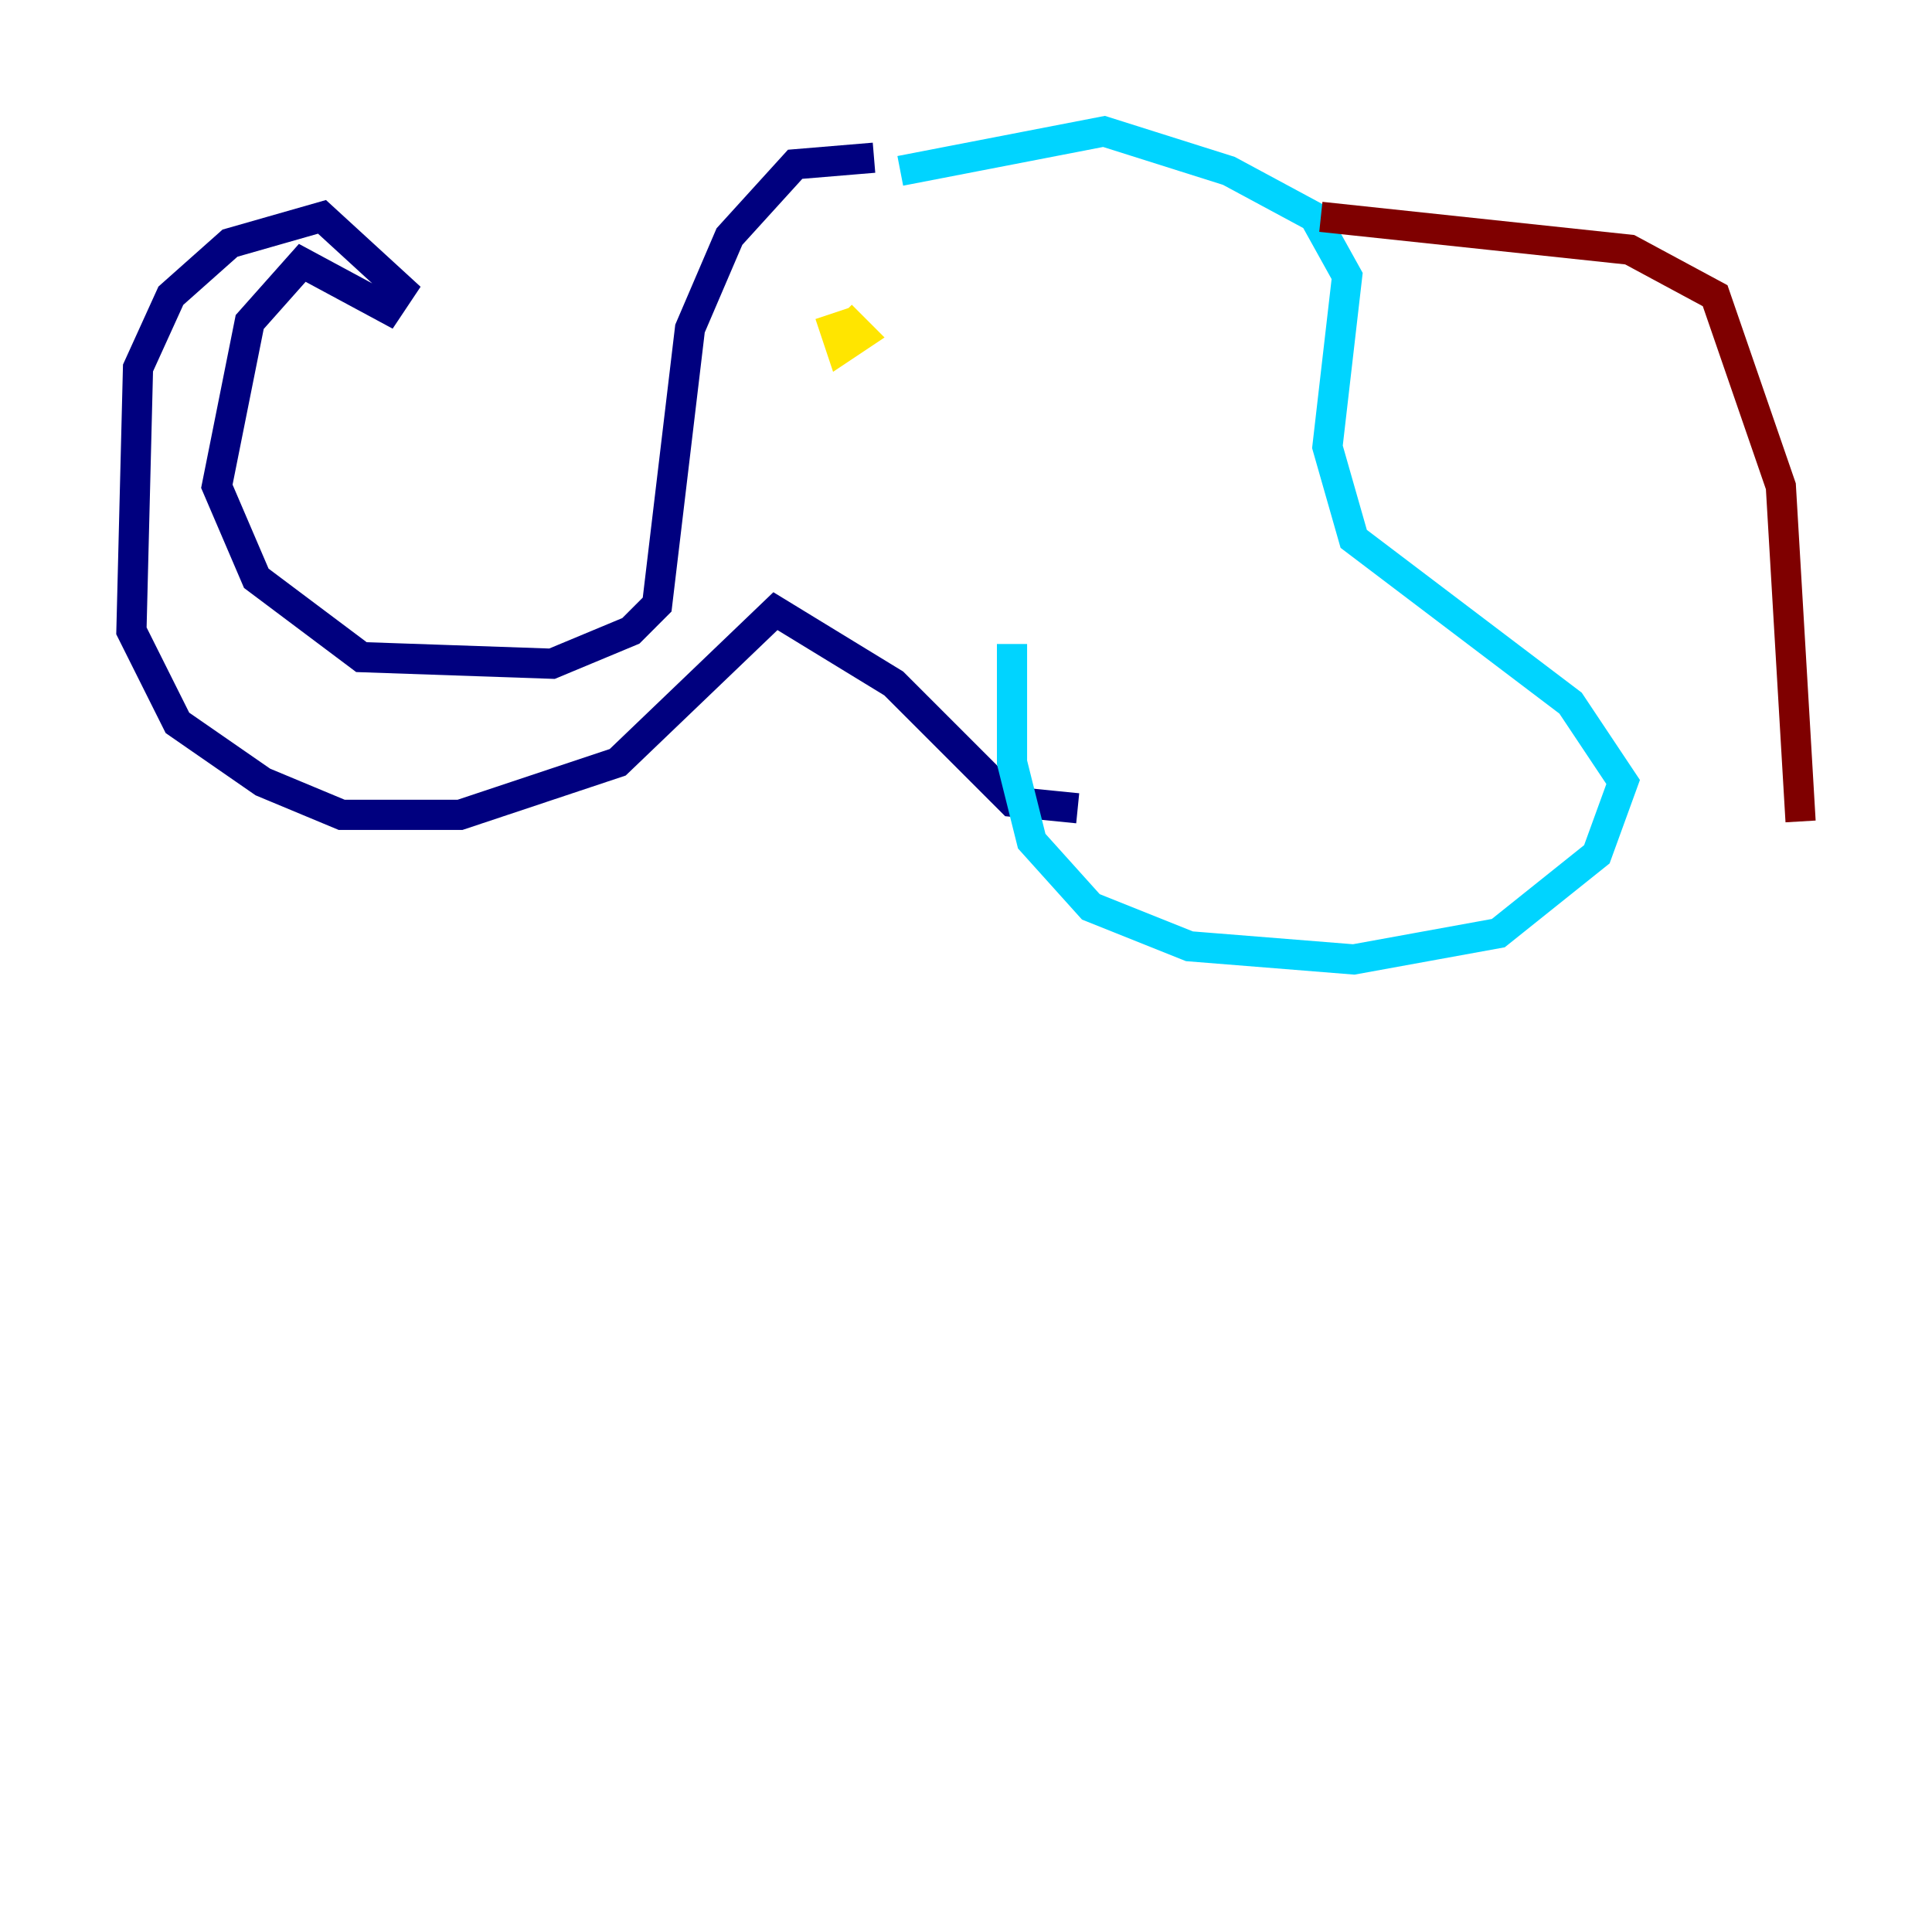 <?xml version="1.0" encoding="utf-8" ?>
<svg baseProfile="tiny" height="128" version="1.2" viewBox="0,0,128,128" width="128" xmlns="http://www.w3.org/2000/svg" xmlns:ev="http://www.w3.org/2001/xml-events" xmlns:xlink="http://www.w3.org/1999/xlink"><defs /><polyline fill="none" points="57.905,10.449 52.68,10.884 48.327,15.674 45.714,21.769 43.537,40.054 41.796,41.796 36.571,43.973 23.946,43.537 16.98,38.313 14.367,32.218 16.544,21.333 20.027,17.415 25.687,20.463 26.558,19.157 21.333,14.367 15.238,16.109 11.32,19.592 9.143,24.381 8.707,41.796 11.755,47.891 17.415,51.809 22.64,53.986 30.476,53.986 40.925,50.503 51.374,40.49 59.211,45.279 67.048,53.116 71.401,53.551" stroke="#00007f" stroke-width="2" /><polyline fill="none" points="59.646,11.32 73.143,8.707 81.415,11.32 87.075,14.367 89.252,18.286 87.946,29.605 89.687,35.701 104.054,46.585 107.537,51.809 105.796,56.599 99.265,61.823 89.687,63.565 78.803,62.694 72.272,60.082 68.354,55.728 67.048,50.503 67.048,42.667" stroke="#00d4ff" stroke-width="2" /><polyline fill="none" points="56.599,21.333 55.292,21.769 55.728,23.075 57.034,22.204 55.728,20.898" stroke="#ffe500" stroke-width="2" /><polyline fill="none" points="87.51,14.367 107.973,16.544 113.633,19.592 117.986,32.218 119.293,54.422" stroke="#7f0000" stroke-width="2" /></svg>